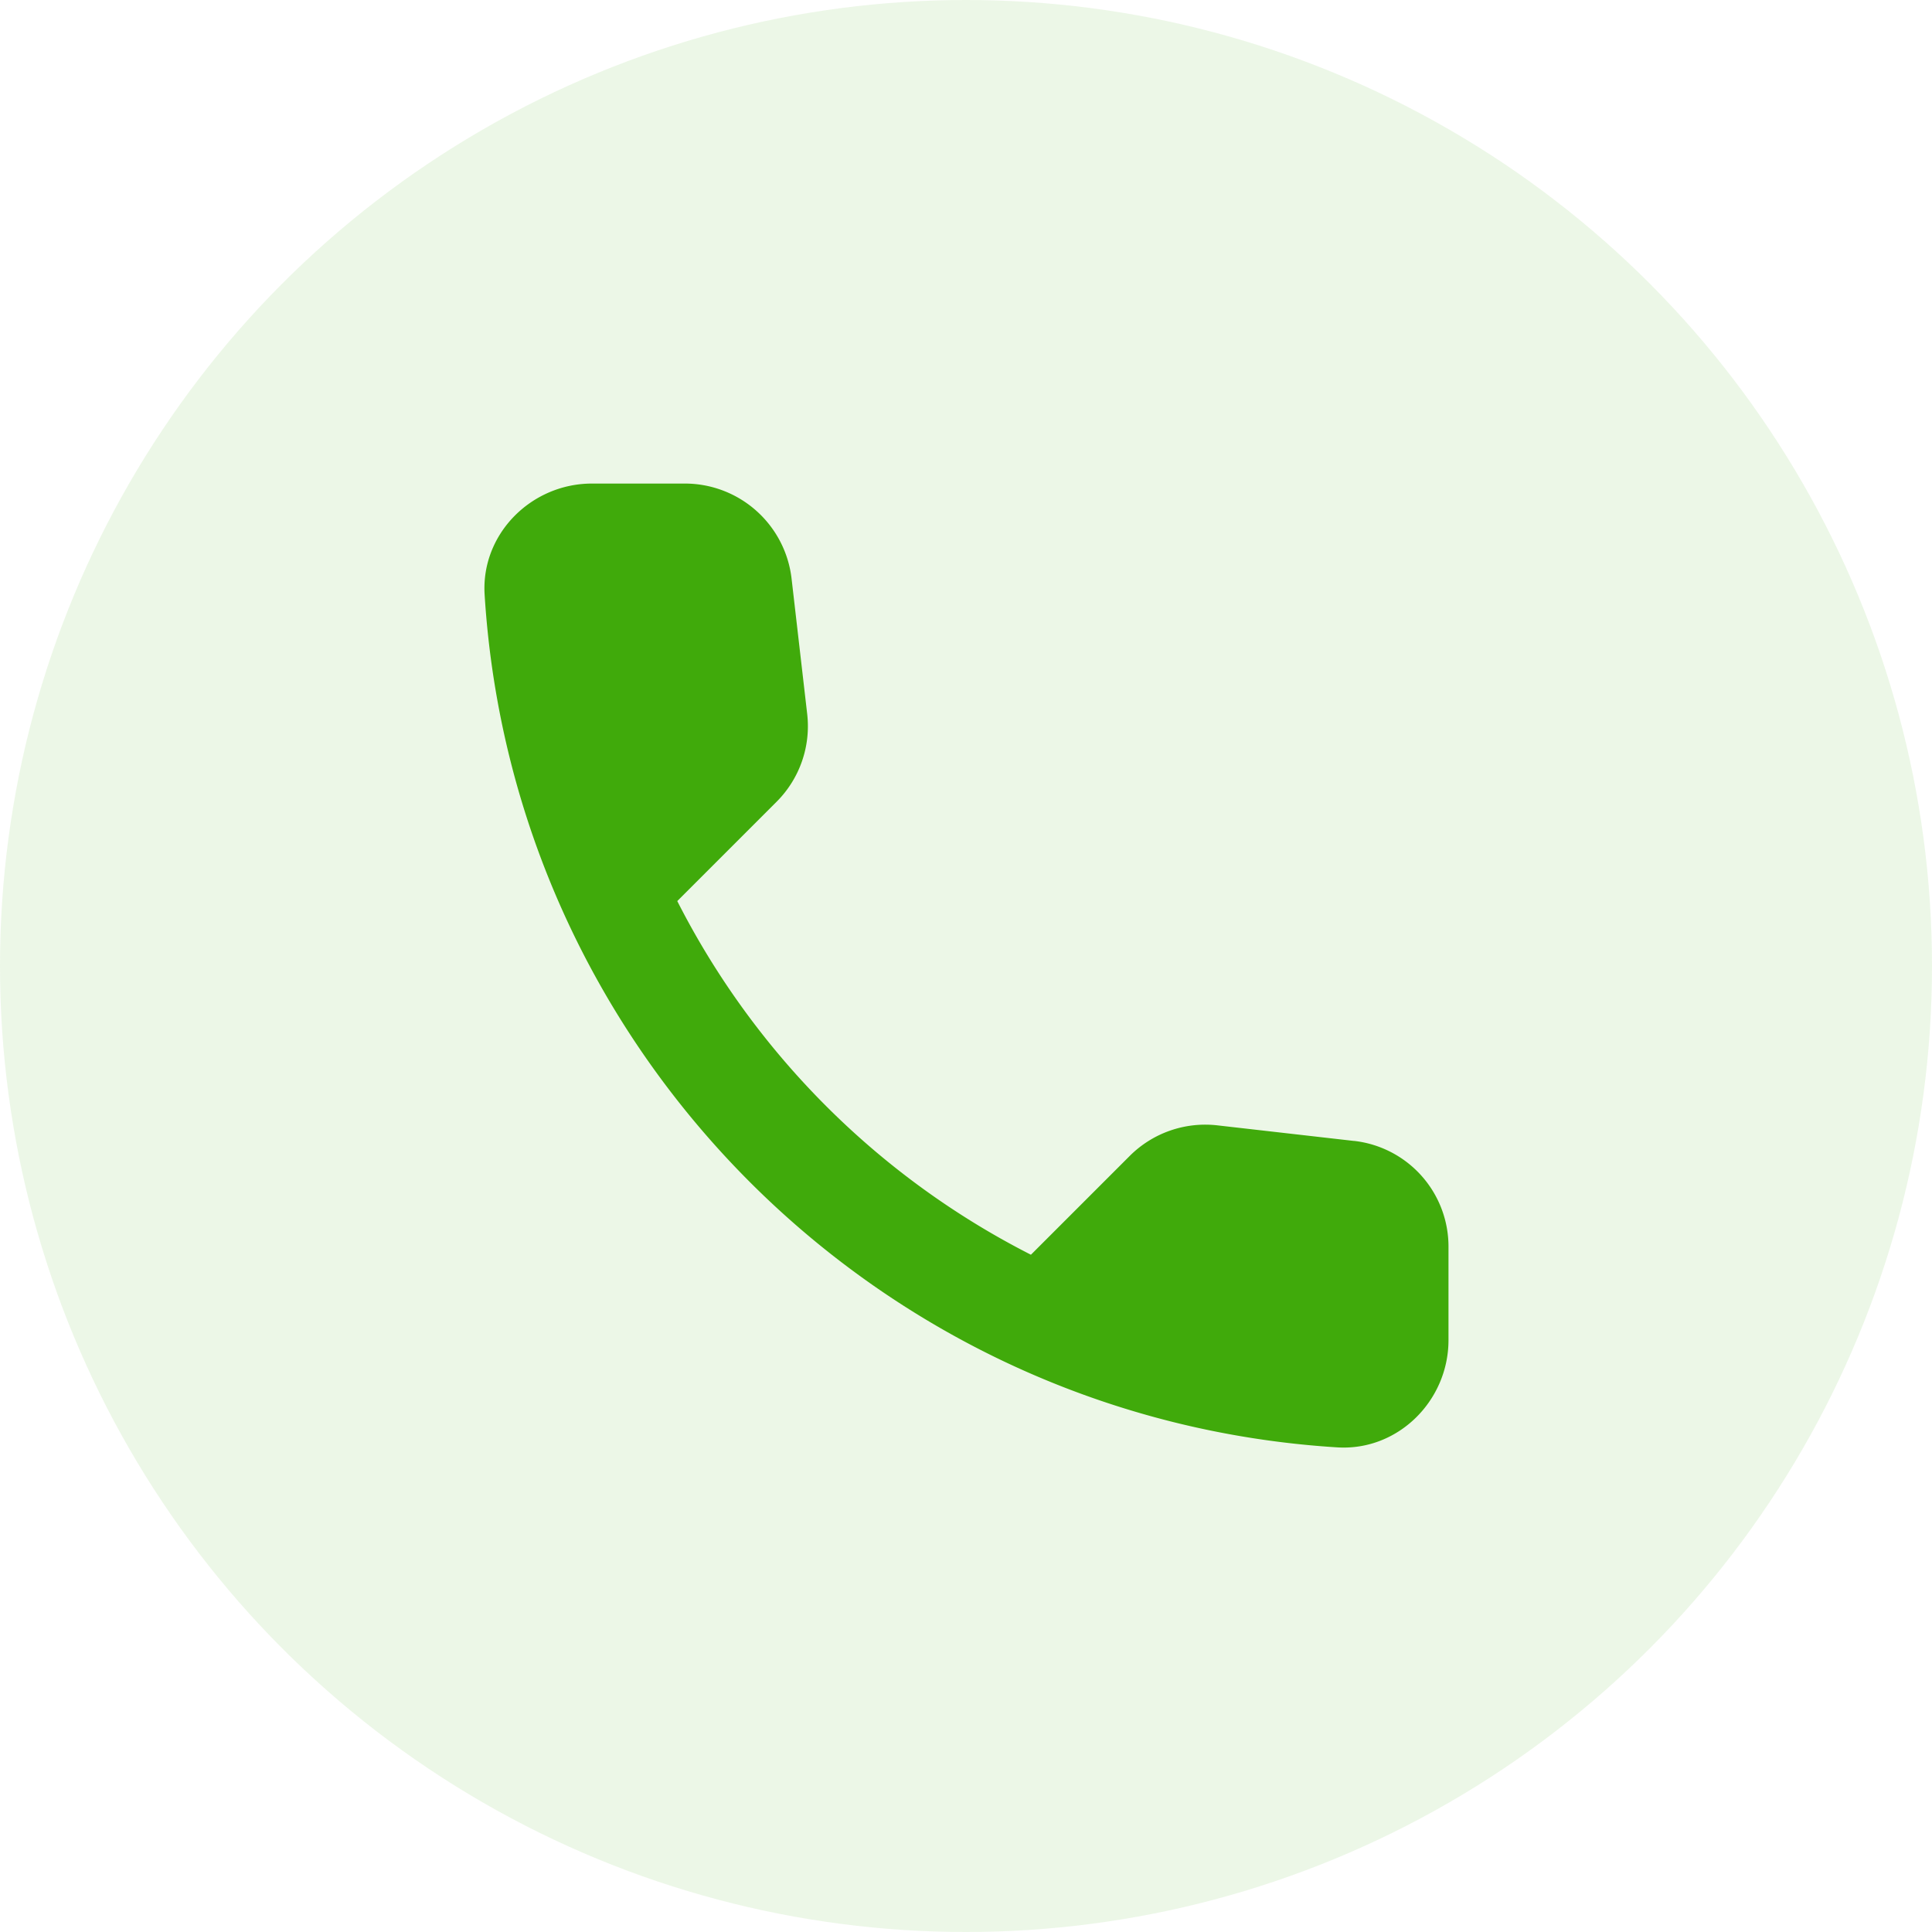 <svg xmlns="http://www.w3.org/2000/svg" width="38" height="38" viewBox="0 0 38 38">
    <g fill="none" fill-rule="evenodd">
        <circle cx="19" cy="19" r="19" fill="#40AA0B" opacity=".1"/>
        <path d="M6.333 6.333h25.334v25.334H6.333z"/>
        <path fill="#40AA0B" fill-rule="nonzero" d="M26.632 22.441l-2.681-.306a2.101 2.101 0 0 0-1.732.602l-1.942 1.942a15.881 15.881 0 0 1-6.956-6.956l1.953-1.953a2.101 2.101 0 0 0 .602-1.731l-.307-2.66a2.113 2.113 0 0 0-2.1-1.868h-1.826c-1.193 0-2.185.992-2.111 2.185.56 9.014 7.769 16.213 16.772 16.772 1.193.074 2.186-.918 2.186-2.11V24.53a2.092 2.092 0 0 0-1.858-2.09z"/>
    </g>
</svg>
